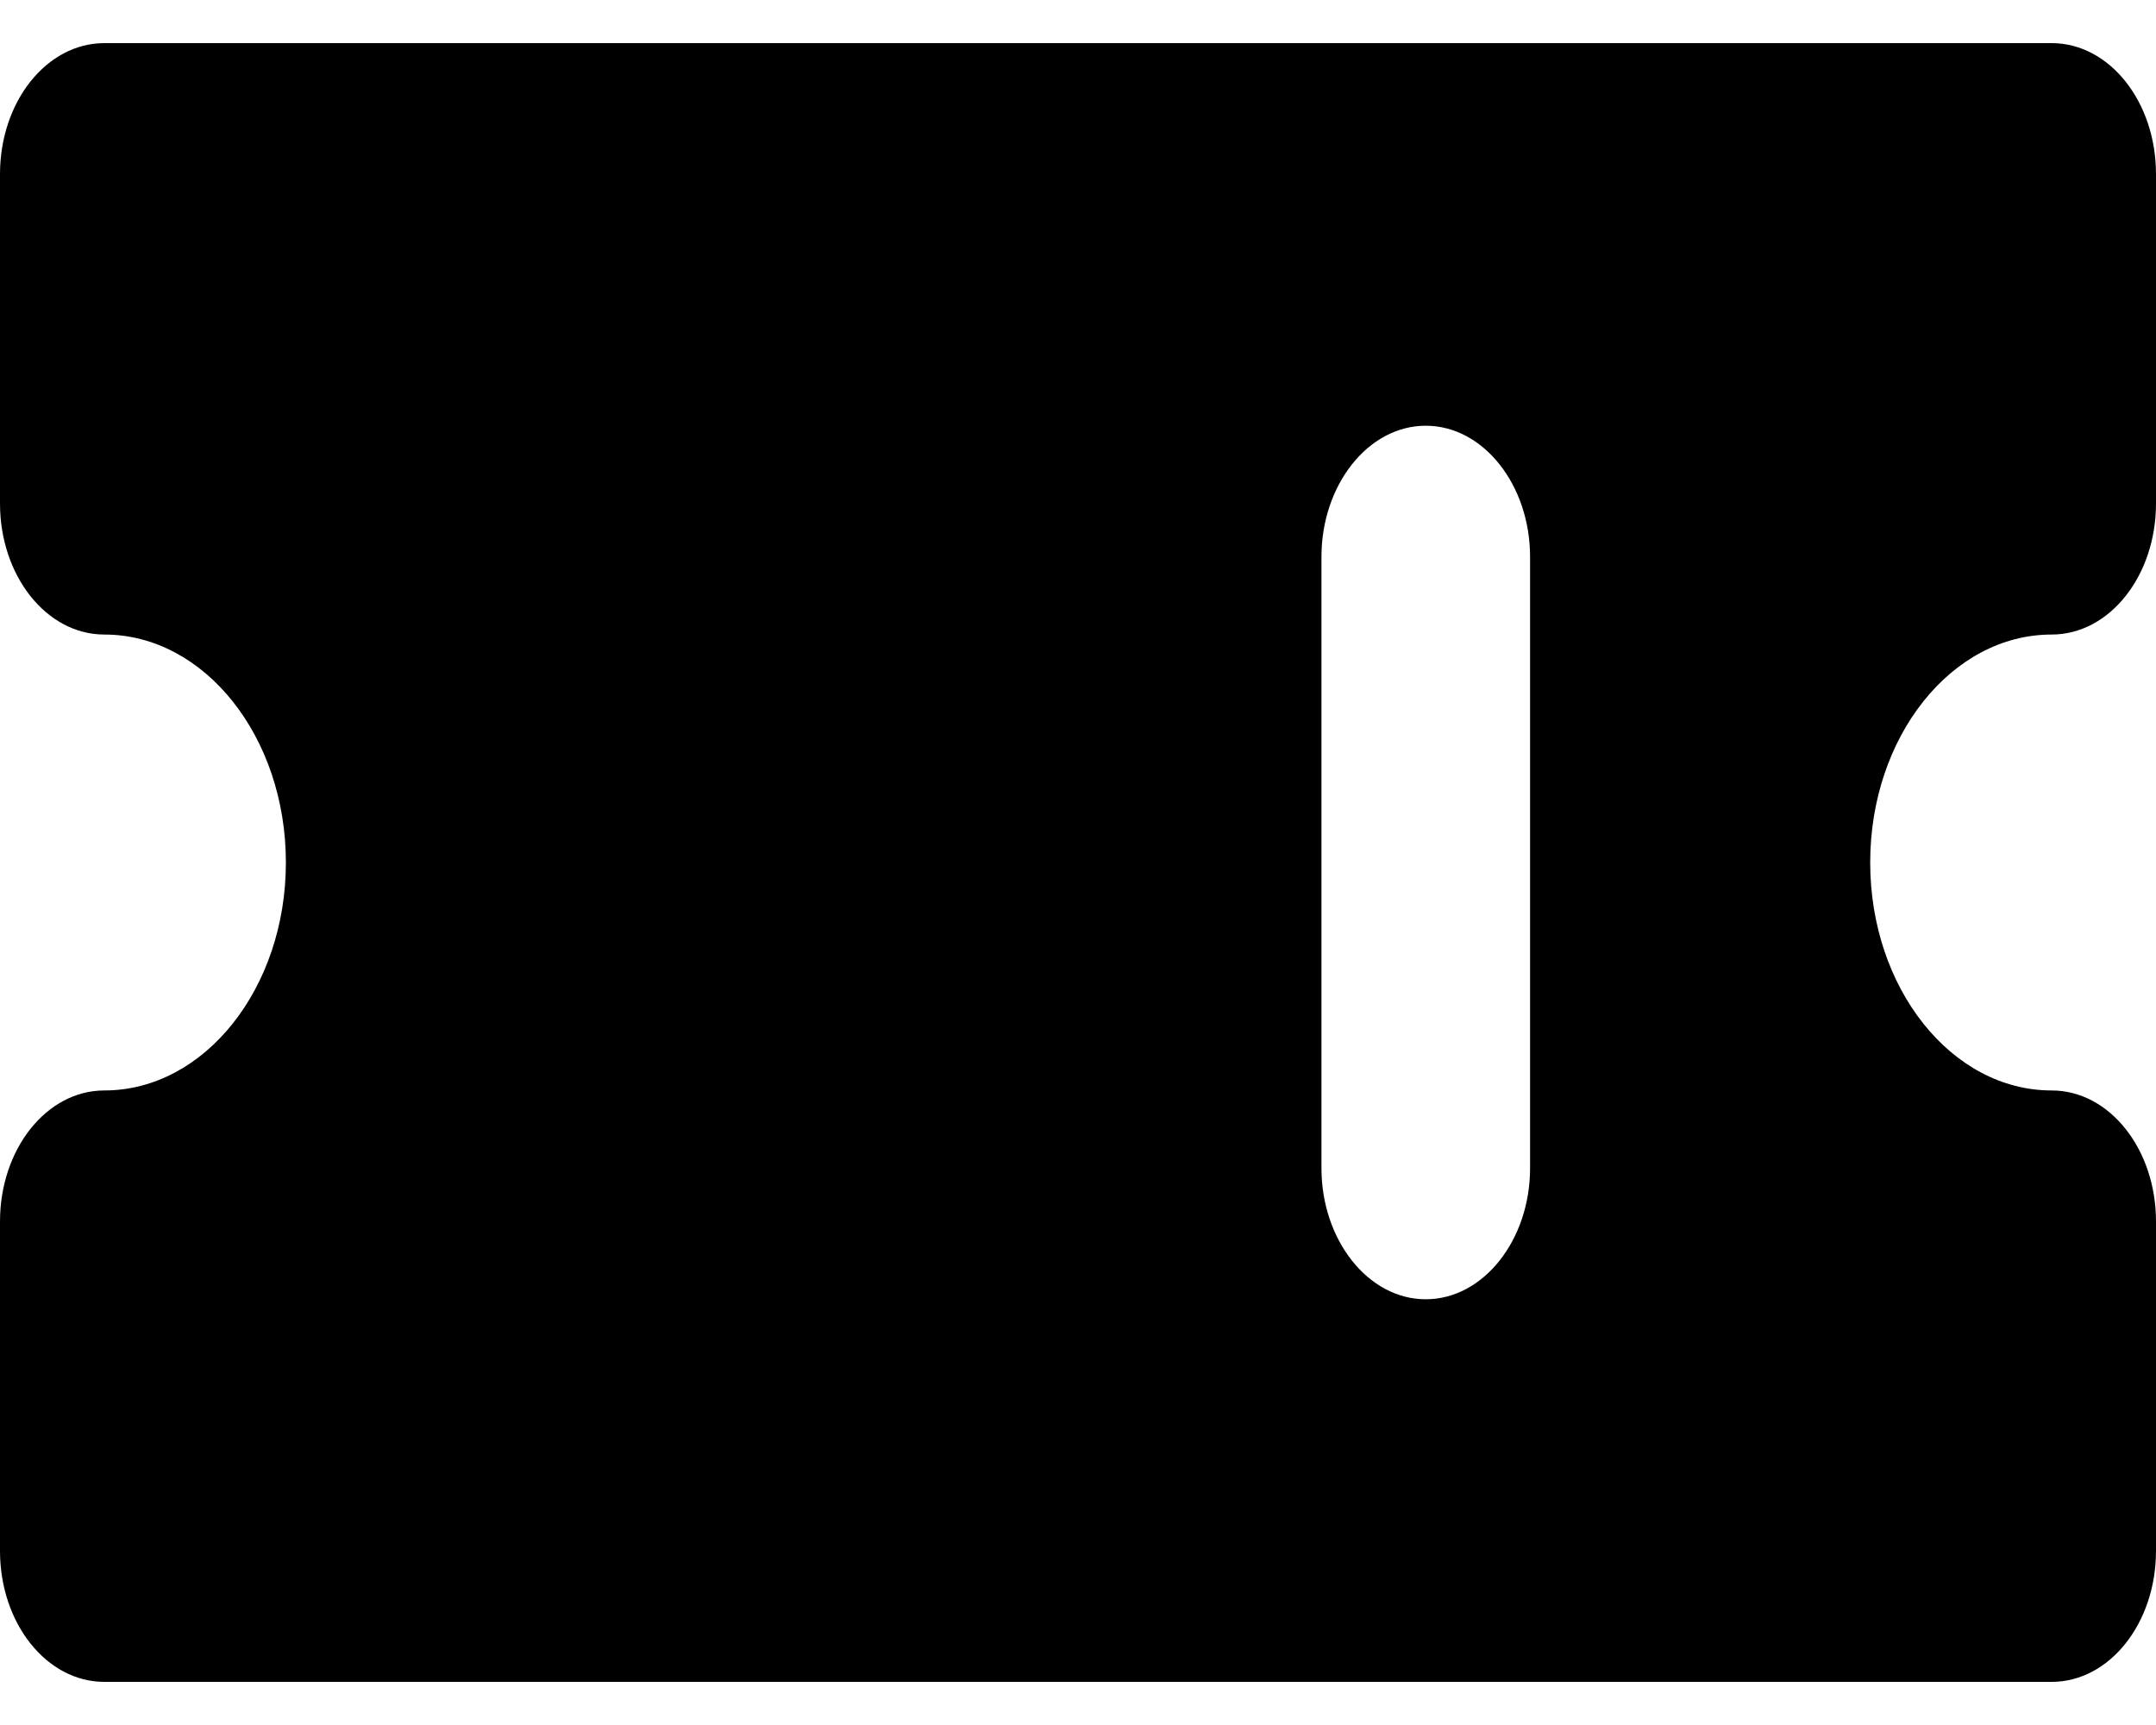 <svg width="25" height="20" viewBox="0 0 25 20" fill="none" xmlns="http://www.w3.org/2000/svg">
<path d="M23.79 0.5H1.21C0.54 0.5 0 1.179 0 2.019V5.837C0 6.678 0.54 7.357 1.21 7.357C2.371 7.357 3.315 8.542 3.315 10C3.315 11.458 2.371 12.643 1.21 12.643C0.54 12.643 0 13.322 0 14.163V17.981C0 18.821 0.54 19.5 1.21 19.5H23.79C24.46 19.5 25 18.821 25 17.981V14.163C25 13.322 24.46 12.643 23.79 12.643C22.629 12.643 21.686 11.458 21.686 10C21.686 8.542 22.629 7.357 23.79 7.357C24.46 7.357 25 6.678 25 5.837V2.019C25 1.179 24.46 0.5 23.79 0.5ZM17.742 13.545C17.742 14.375 17.202 15.064 16.532 15.064C15.863 15.064 15.323 14.375 15.323 13.545V6.455C15.323 5.625 15.863 4.936 16.532 4.936C17.202 4.936 17.742 5.625 17.742 6.455V13.545Z" fill="black"/>
</svg>
